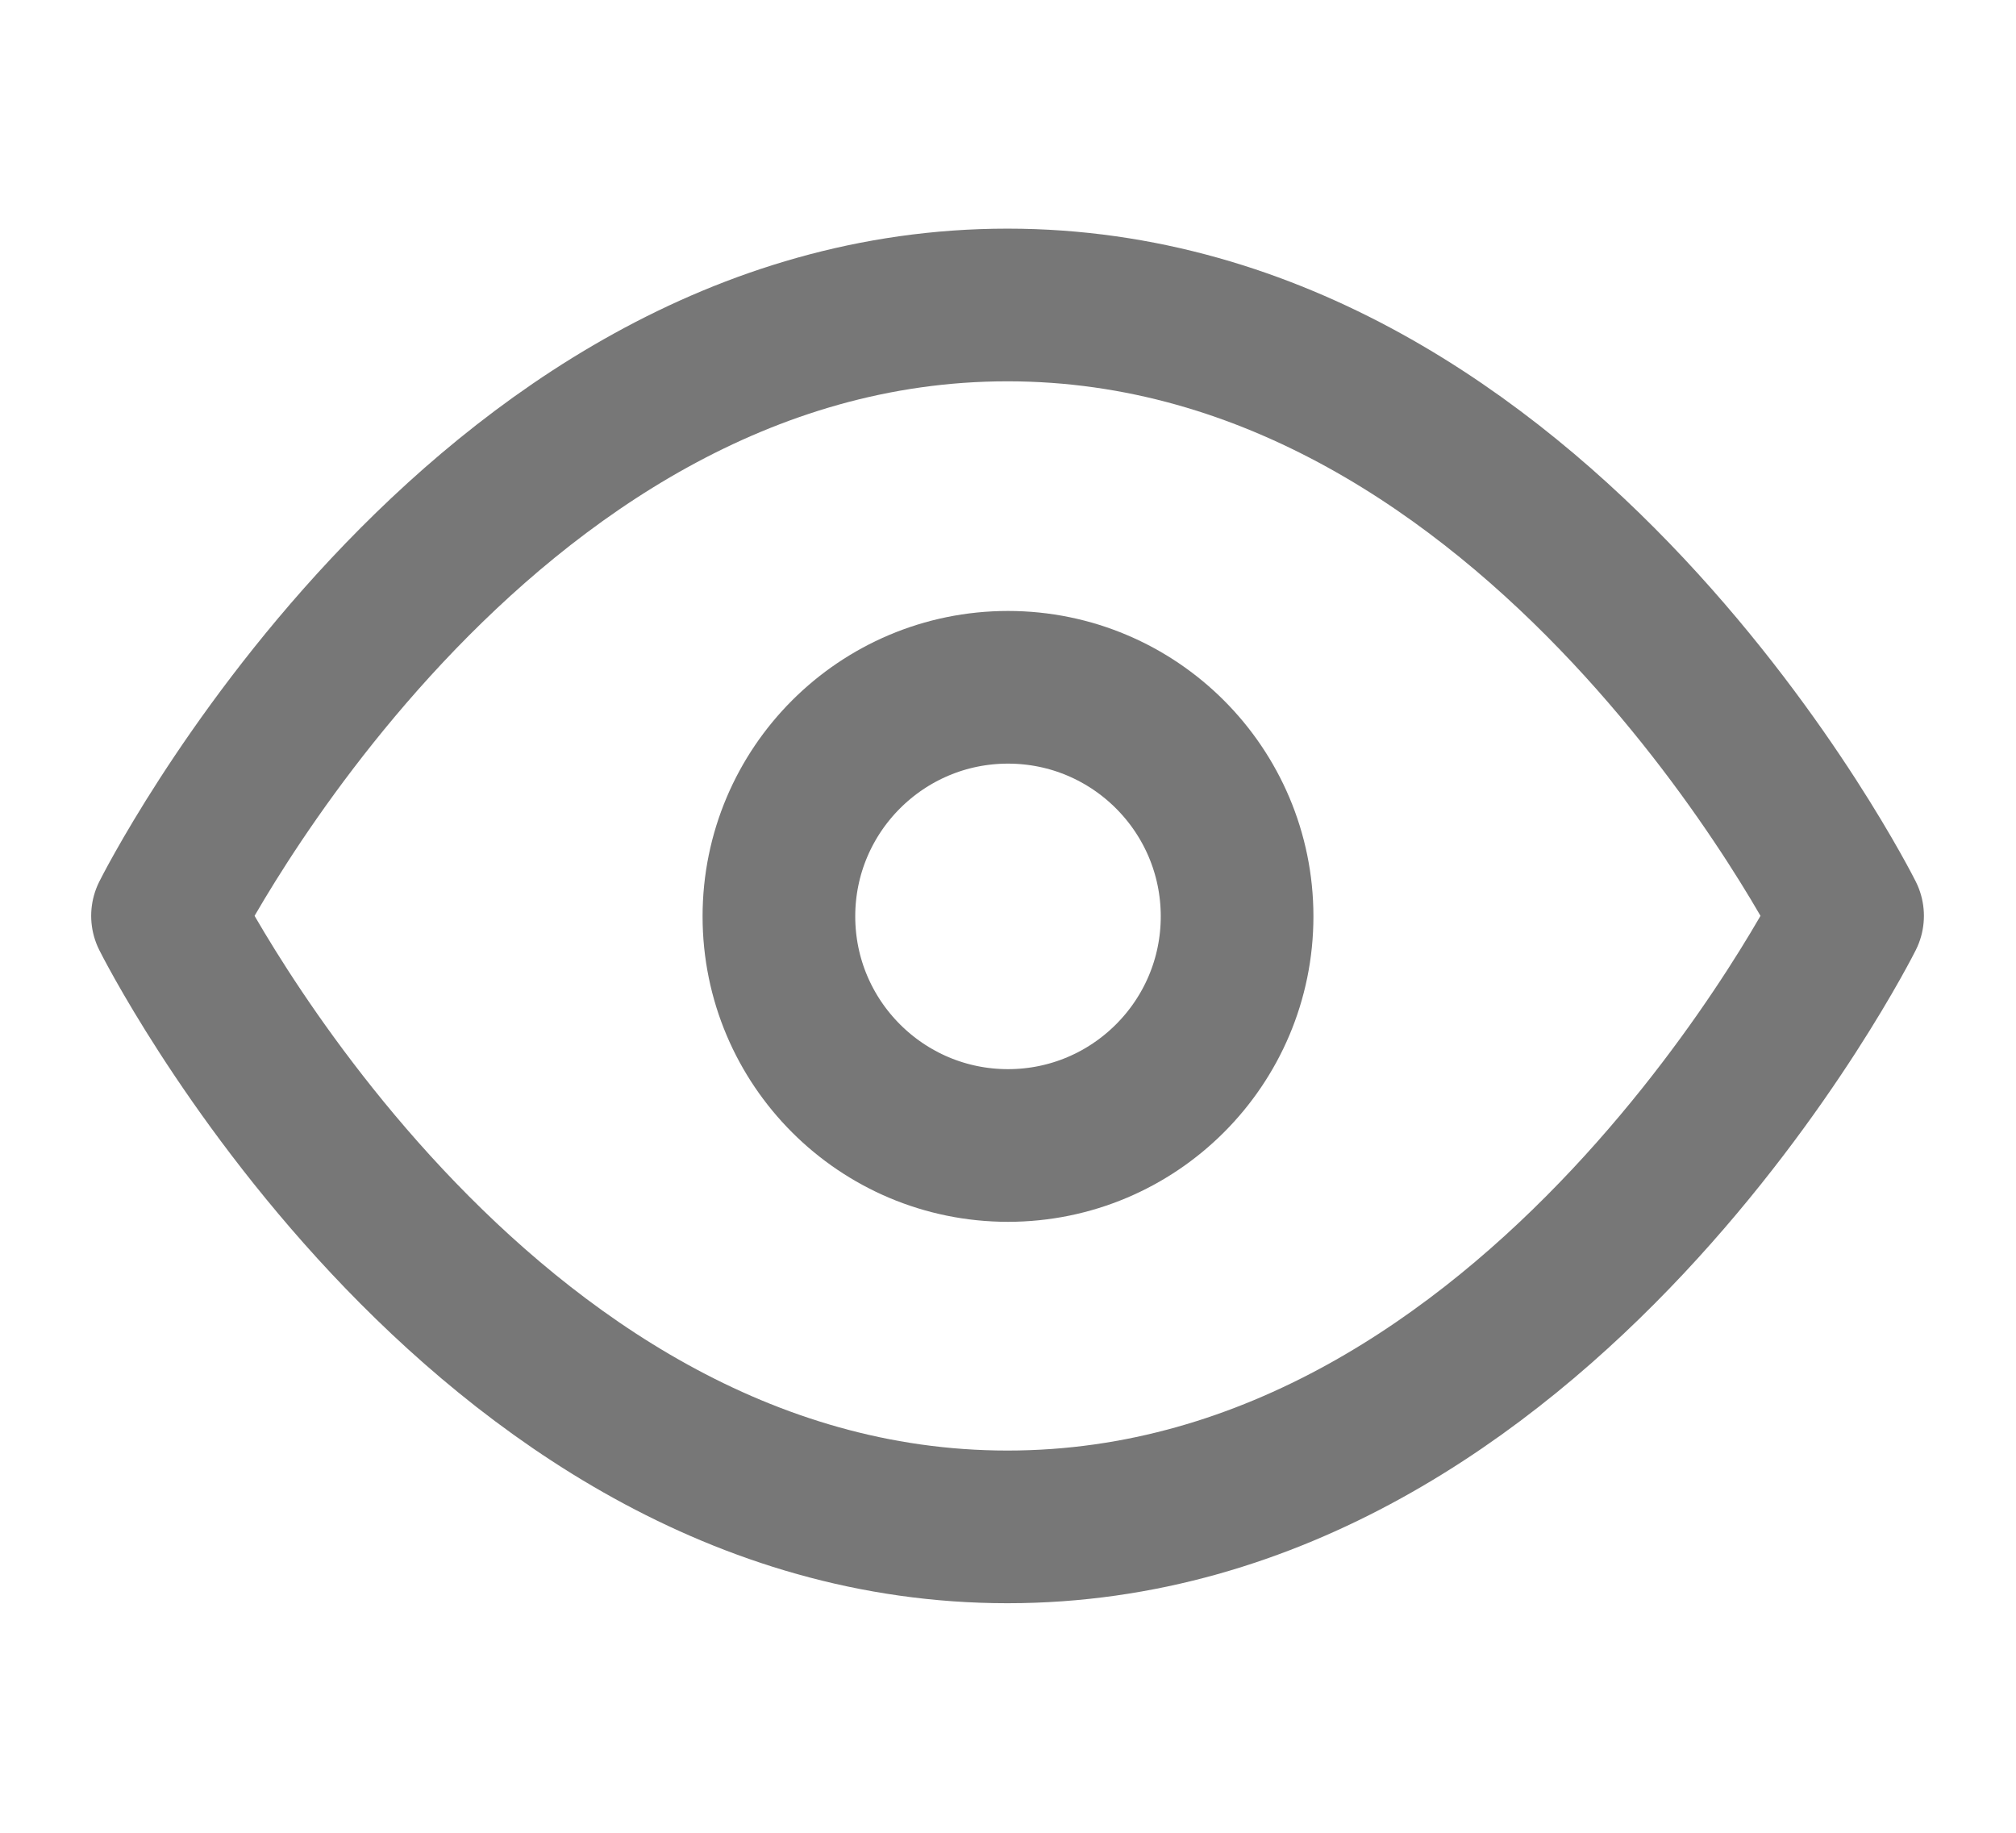 <svg width="11" height="10" viewBox="0 0 11 10" fill="none" xmlns="http://www.w3.org/2000/svg">
<g clip-path="url(#clip0_621_8047)">
<path d="M0.914 4.997C0.914 4.997 2.581 1.664 5.497 1.664C8.414 1.664 10.081 4.997 10.081 4.997C10.081 4.997 8.414 8.331 5.497 8.331C2.581 8.331 0.914 4.997 0.914 4.997Z" stroke="#777777" stroke-width="0.833" stroke-linecap="round" stroke-linejoin="round"/>
<path d="M5.5 6.25C6.19 6.25 6.75 5.69 6.75 5C6.75 4.31 6.19 3.75 5.5 3.75C4.81 3.75 4.25 4.31 4.25 5C4.25 5.69 4.81 6.25 5.5 6.25Z" stroke="#777777" stroke-width="0.833" stroke-linecap="round" stroke-linejoin="round"/>
</g>
<defs>
<clipPath id="clip0_621_8047">
<rect width="10" height="10" fill="white" transform="translate(0.5)"/>
</clipPath>
</defs>
</svg>
